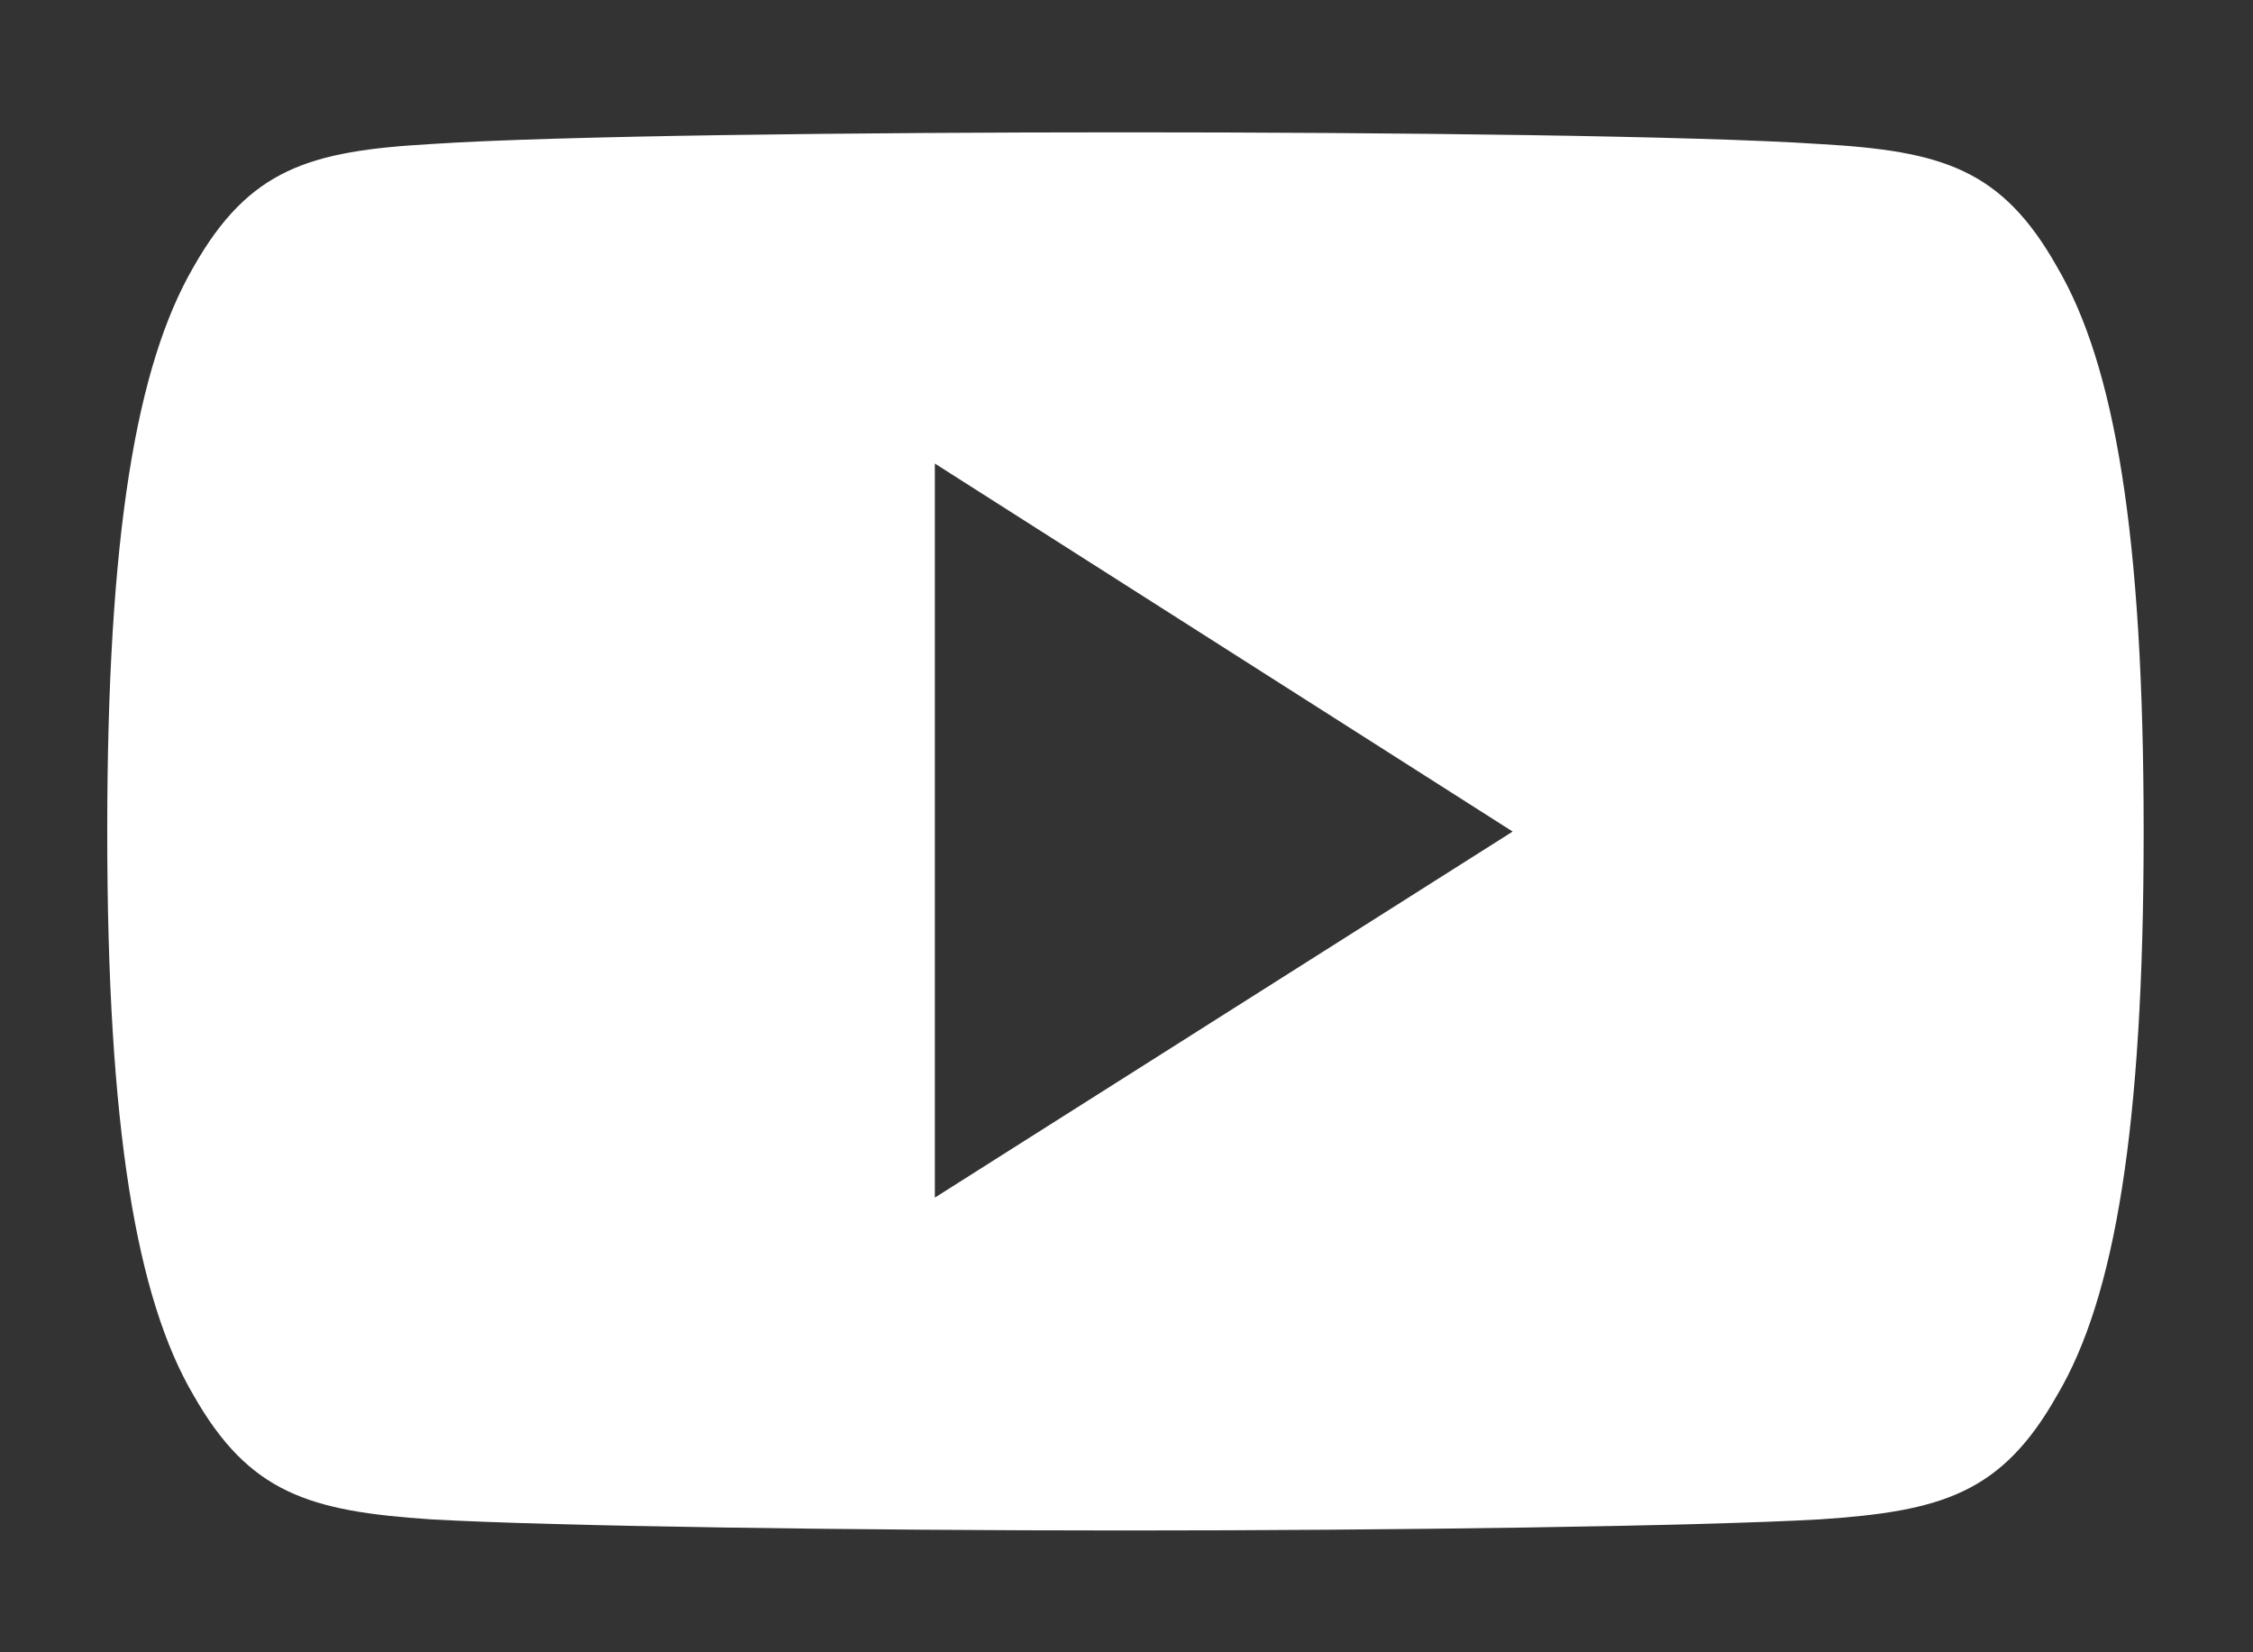 <svg
 xmlns="http://www.w3.org/2000/svg"
 xmlns:xlink="http://www.w3.org/1999/xlink"
 width="15px" height="11px" viewBox="0 0 15 11">
<rect x="0" y="0" width="15" height="11" fill="#333333" stroke="none"/>
<path fill-rule="evenodd"  fill="rgb(255, 255, 255)"
 d="M13.696,1.778 C13.328,1.124 12.929,1.005 12.116,0.959 C11.304,0.904 9.263,0.881 7.494,0.881 L7.494,0.881 C5.722,0.881 3.680,0.904 2.870,0.959 C2.059,1.005 1.659,1.124 1.288,1.778 C0.909,2.431 0.714,3.554 0.714,5.533 L0.714,5.533 C0.714,5.534 0.714,5.536 0.714,5.536 C0.714,5.537 0.714,5.538 0.714,5.538 L0.714,5.540 C0.714,7.510 0.909,8.643 1.288,9.288 C1.659,9.941 2.059,10.061 2.870,10.115 C3.680,10.161 5.722,10.189 7.494,10.189 L7.494,10.189 C9.263,10.189 11.304,10.161 12.116,10.115 C12.929,10.061 13.328,9.941 13.696,9.288 C14.079,8.643 14.272,7.510 14.272,5.540 C14.272,5.540 14.272,5.537 14.272,5.536 C14.272,5.536 14.272,5.534 14.272,5.533 C14.272,3.554 14.079,2.431 13.696,1.778 ZM6.224,7.973 L6.224,3.086 L10.071,5.536 L6.224,7.973 Z"/>
</svg>
